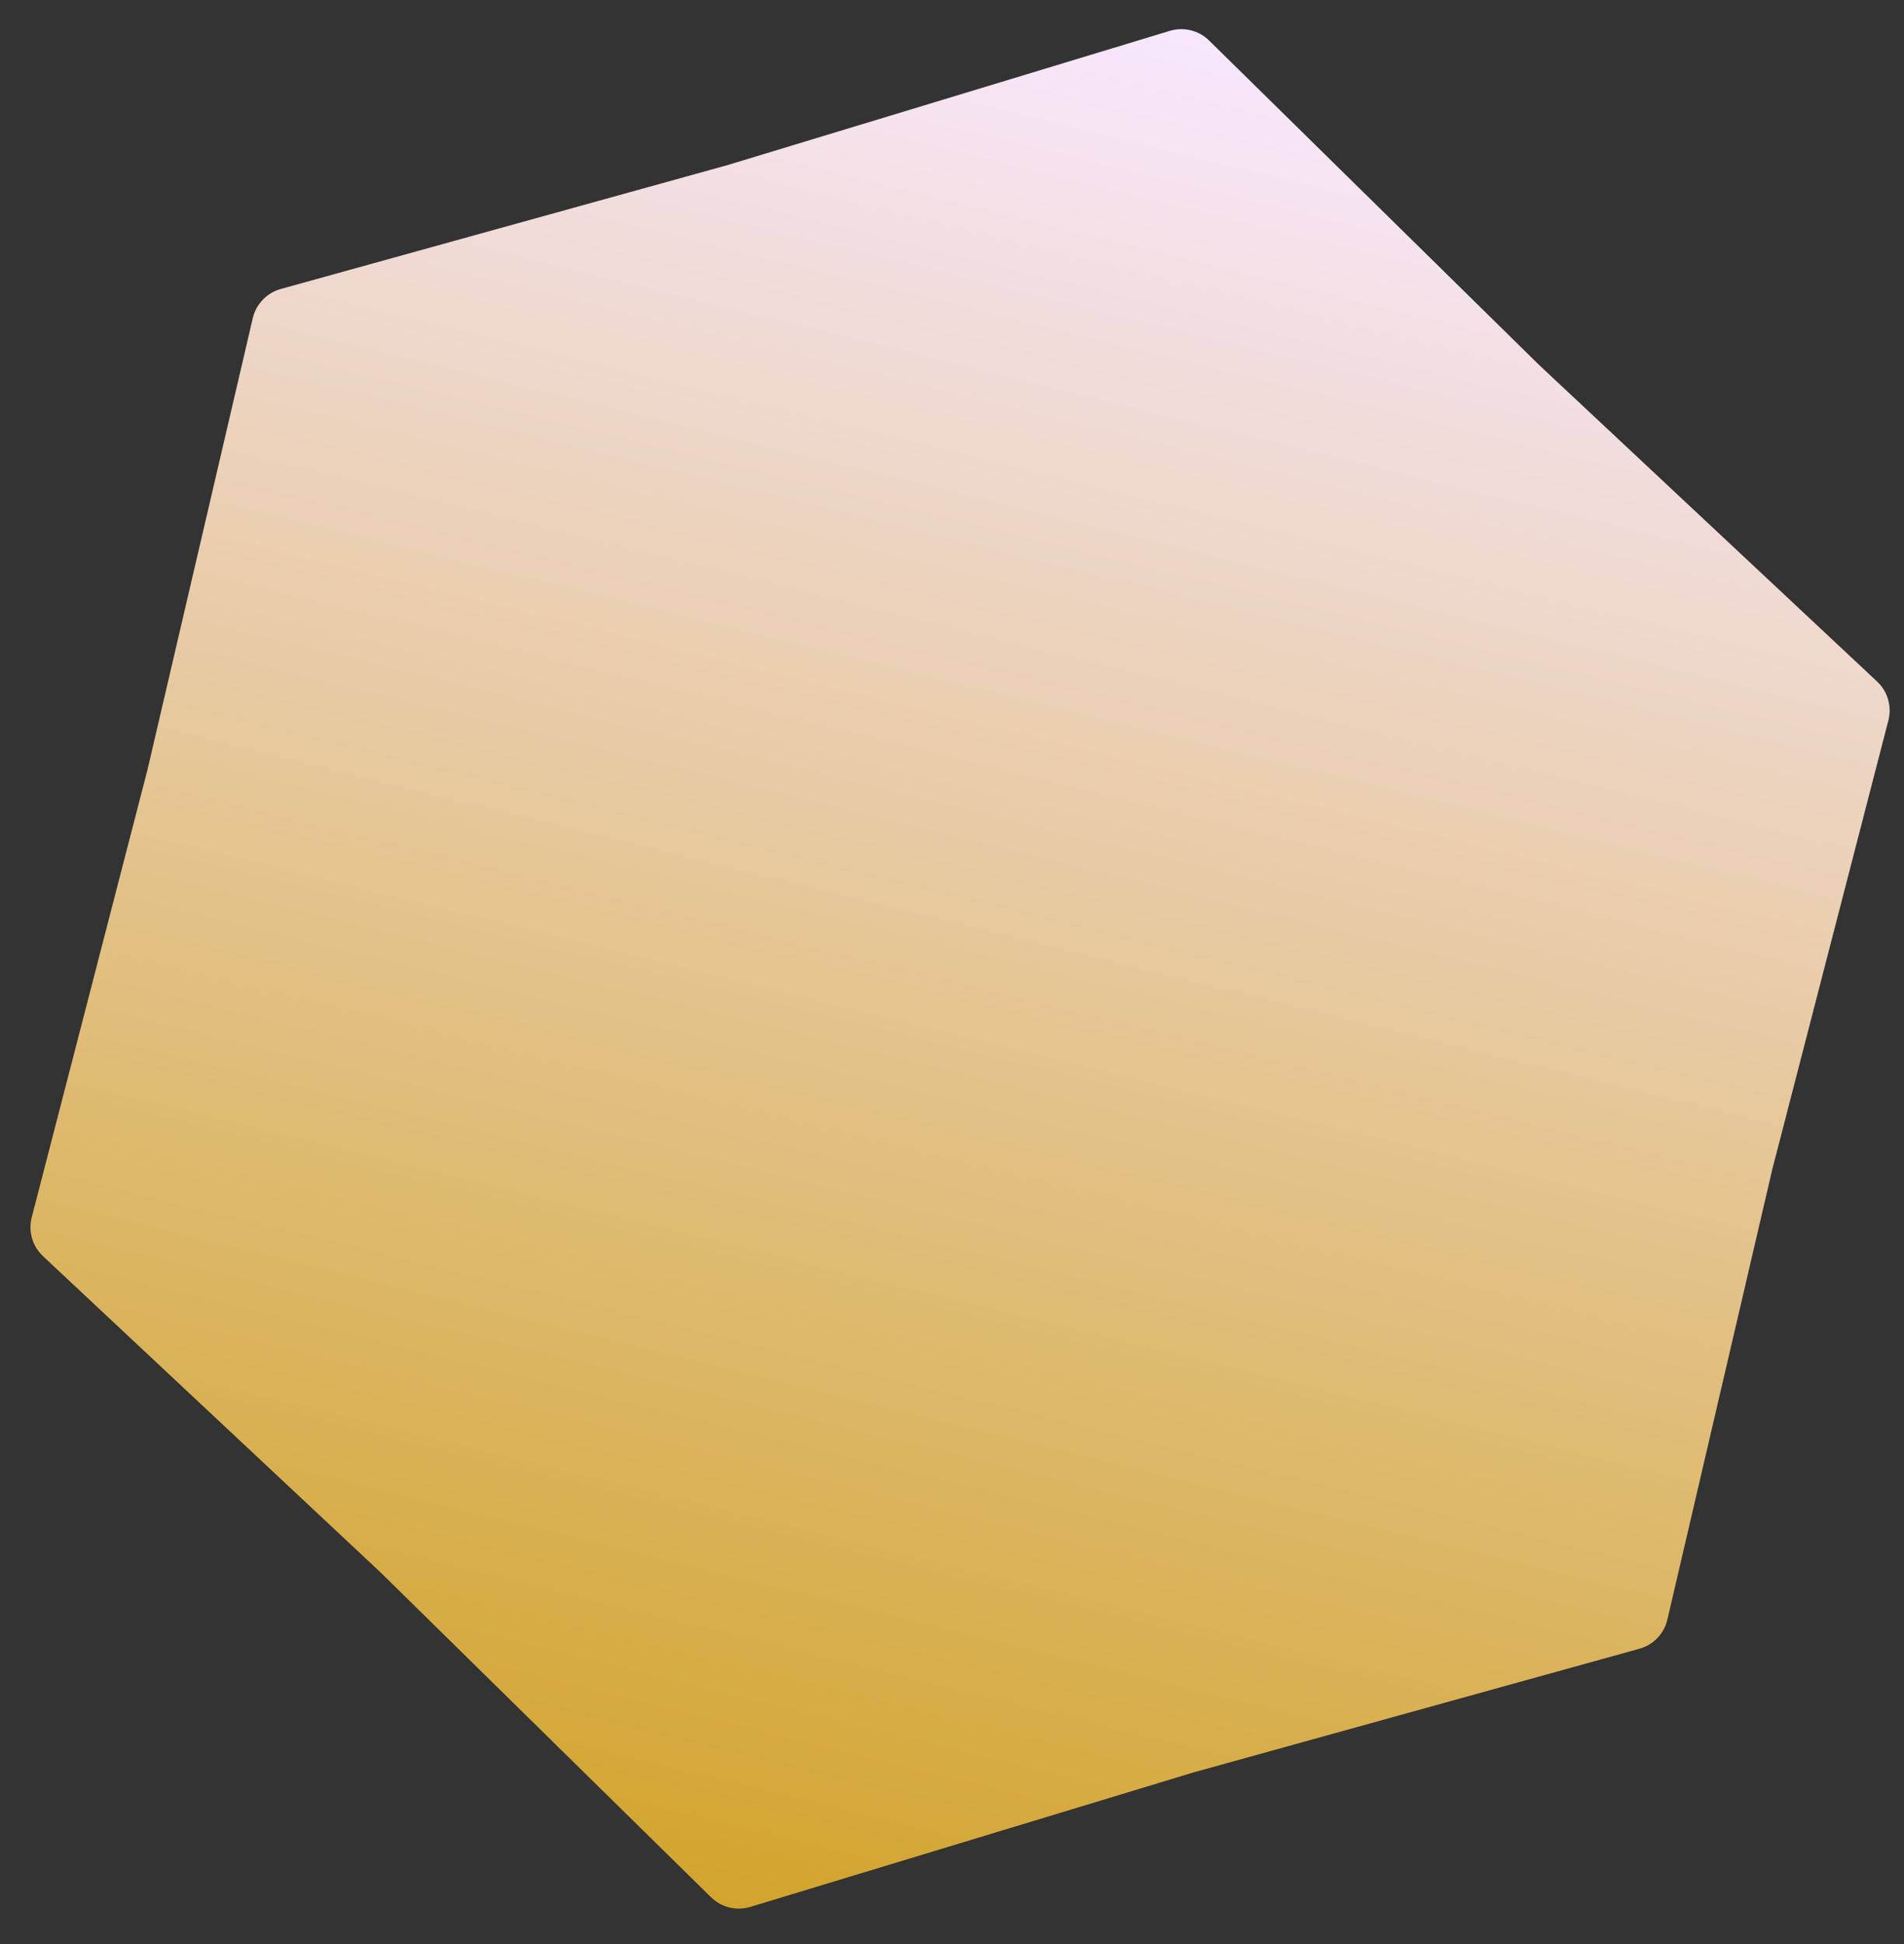 <svg width="48" height="49" viewBox="0 0 48 49" fill="none" xmlns="http://www.w3.org/2000/svg">
<rect x="0" y="0" width="48" height="49" fill="#333333" stroke="none"/>
<path d="M18.916 48.063C18.566 48.17 18.186 48.076 17.925 47.82L9.602 39.64L1.085 31.663C0.818 31.413 0.708 31.037 0.8 30.683L3.722 19.385L6.372 8.021C6.455 7.664 6.726 7.382 7.078 7.284L18.324 4.166L29.49 0.778C29.841 0.672 30.221 0.765 30.482 1.022L38.804 9.202L47.322 17.178C47.589 17.428 47.698 17.804 47.606 18.159L44.684 29.456L42.035 40.821C41.952 41.177 41.681 41.46 41.328 41.557L30.083 44.675L18.916 48.063Z" fill="url(#paint0_linear_240_17321)"/>
<defs>
<linearGradient id="paint0_linear_240_17321" x1="18.348" y1="48.236" x2="30.058" y2="0.606" gradientUnits="userSpaceOnUse">
<stop stop-color="#D2A42C"/>
<stop offset="1" stop-color="#F8E8FF"/>
</linearGradient>
</defs>
</svg>
